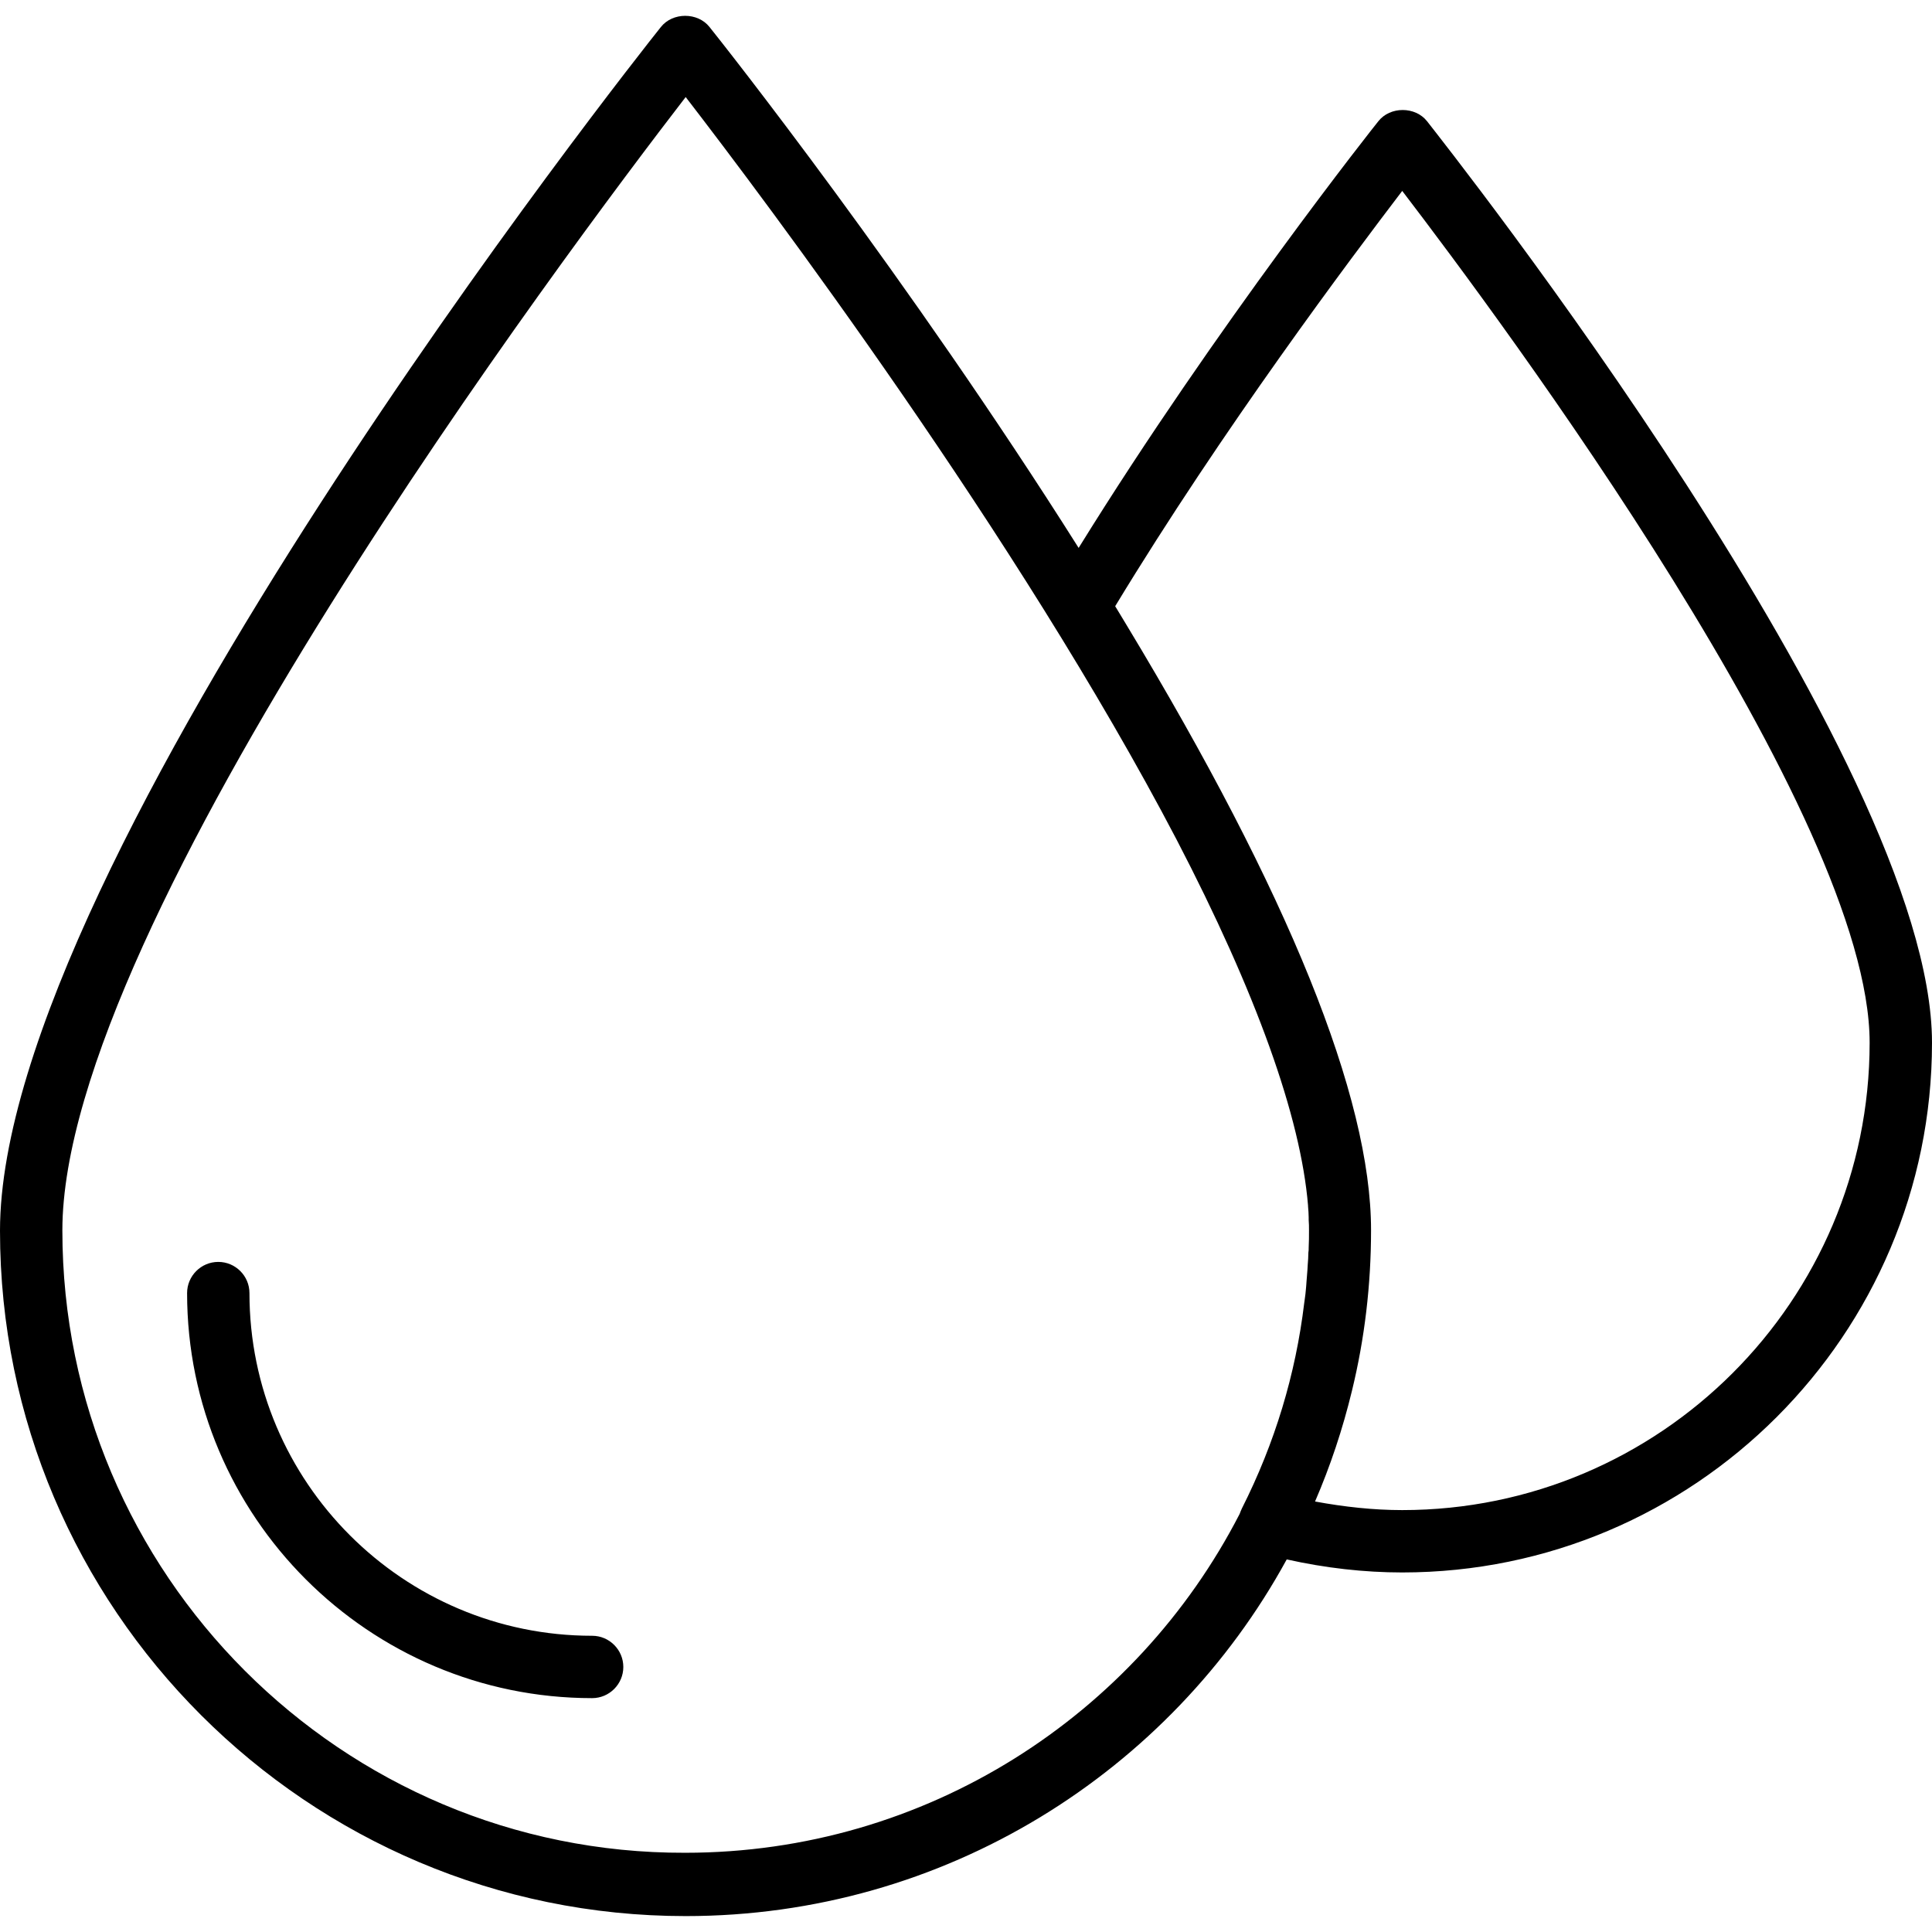 <svg height="24" width="24" xmlns="http://www.w3.org/2000/svg" viewBox="2.4 20.9 607.2 597.2"> <path d="M188.5,530c-59.4,0-107.7-48.3-107.7-107.7c0-5.4-4.4-9.8-9.8-9.8s-9.8,4.4-9.8,9.8c0,70.2,57.1,127.3,127.3,127.3 c5.4,0,9.8-4.4,9.8-9.8C198.3,534.4,193.9,530,188.5,530z M450.9,54c-3.7-4.7-11.6-4.7-15.3,0c-0.6,0.7-50.8,64-94.2,134.1 C287.8,103.2,229.9,30,225.4,24.4c-3.7-4.7-11.6-4.7-15.3,0C201.6,35,2.4,287,2.4,402.7c0,118.8,96.7,215.4,215.5,215.4 c81.4,0,152.4-45.3,188.9-112.1c12.1,2.7,24.3,4.1,36.3,4.1c91.8,0,166.5-74.7,166.5-166.5C609.6,254.7,457.2,62.1,450.9,54z M413.8,402.6c0,1.8,0,3.6-0.1,5.4c0,0.6,0,1.1-0.1,1.6c0,1.3-0.1,2.5-0.2,3.8c0,0.6-0.1,1.2-0.1,1.7c-0.1,1.3-0.2,2.6-0.3,3.8 c0,0.5-0.1,1-0.1,1.4c-0.1,1.5-0.3,3-0.5,4.4c0,0.2-0.1,0.5-0.1,0.7c-2.7,22.4-9.2,44-19.6,64.6c-0.3,0.6-0.5,1.2-0.7,1.7 c-32.5,63.2-98.4,106.5-174.3,106.5C109.8,598.5,22,510.6,22,402.6C22,306,180.9,94.4,217.9,46.4c24.9,32.3,104.5,138.1,154.3,233.4 c25,48.1,39,87.1,41.3,115c0,0.1,0,0.1,0,0.2c0.1,1.2,0.2,2.4,0.2,3.5c0,0.3,0,0.5,0,0.8C413.8,400.4,413.8,401.5,413.8,402.6 C413.8,402.6,413.8,402.6,413.8,402.6C413.8,402.6,413.8,402.6,413.8,402.6z M443.1,490.5c-9,0-18.2-1-27.4-2.7 c4.8-11.1,8.7-22.8,11.6-34.8c4-16.4,6-33.3,6-50.5c0-41.8-25.9-105.8-76.8-190.1c-1.1-1.8-2.1-3.5-3.2-5.3 c-0.1-0.2-0.3-0.4-0.4-0.7c33.9-55.9,73.9-109.1,90.2-130.5C474.3,116.7,590,272.2,590,343.6C590,424.7,524.1,490.5,443.1,490.5z"></path> </svg>